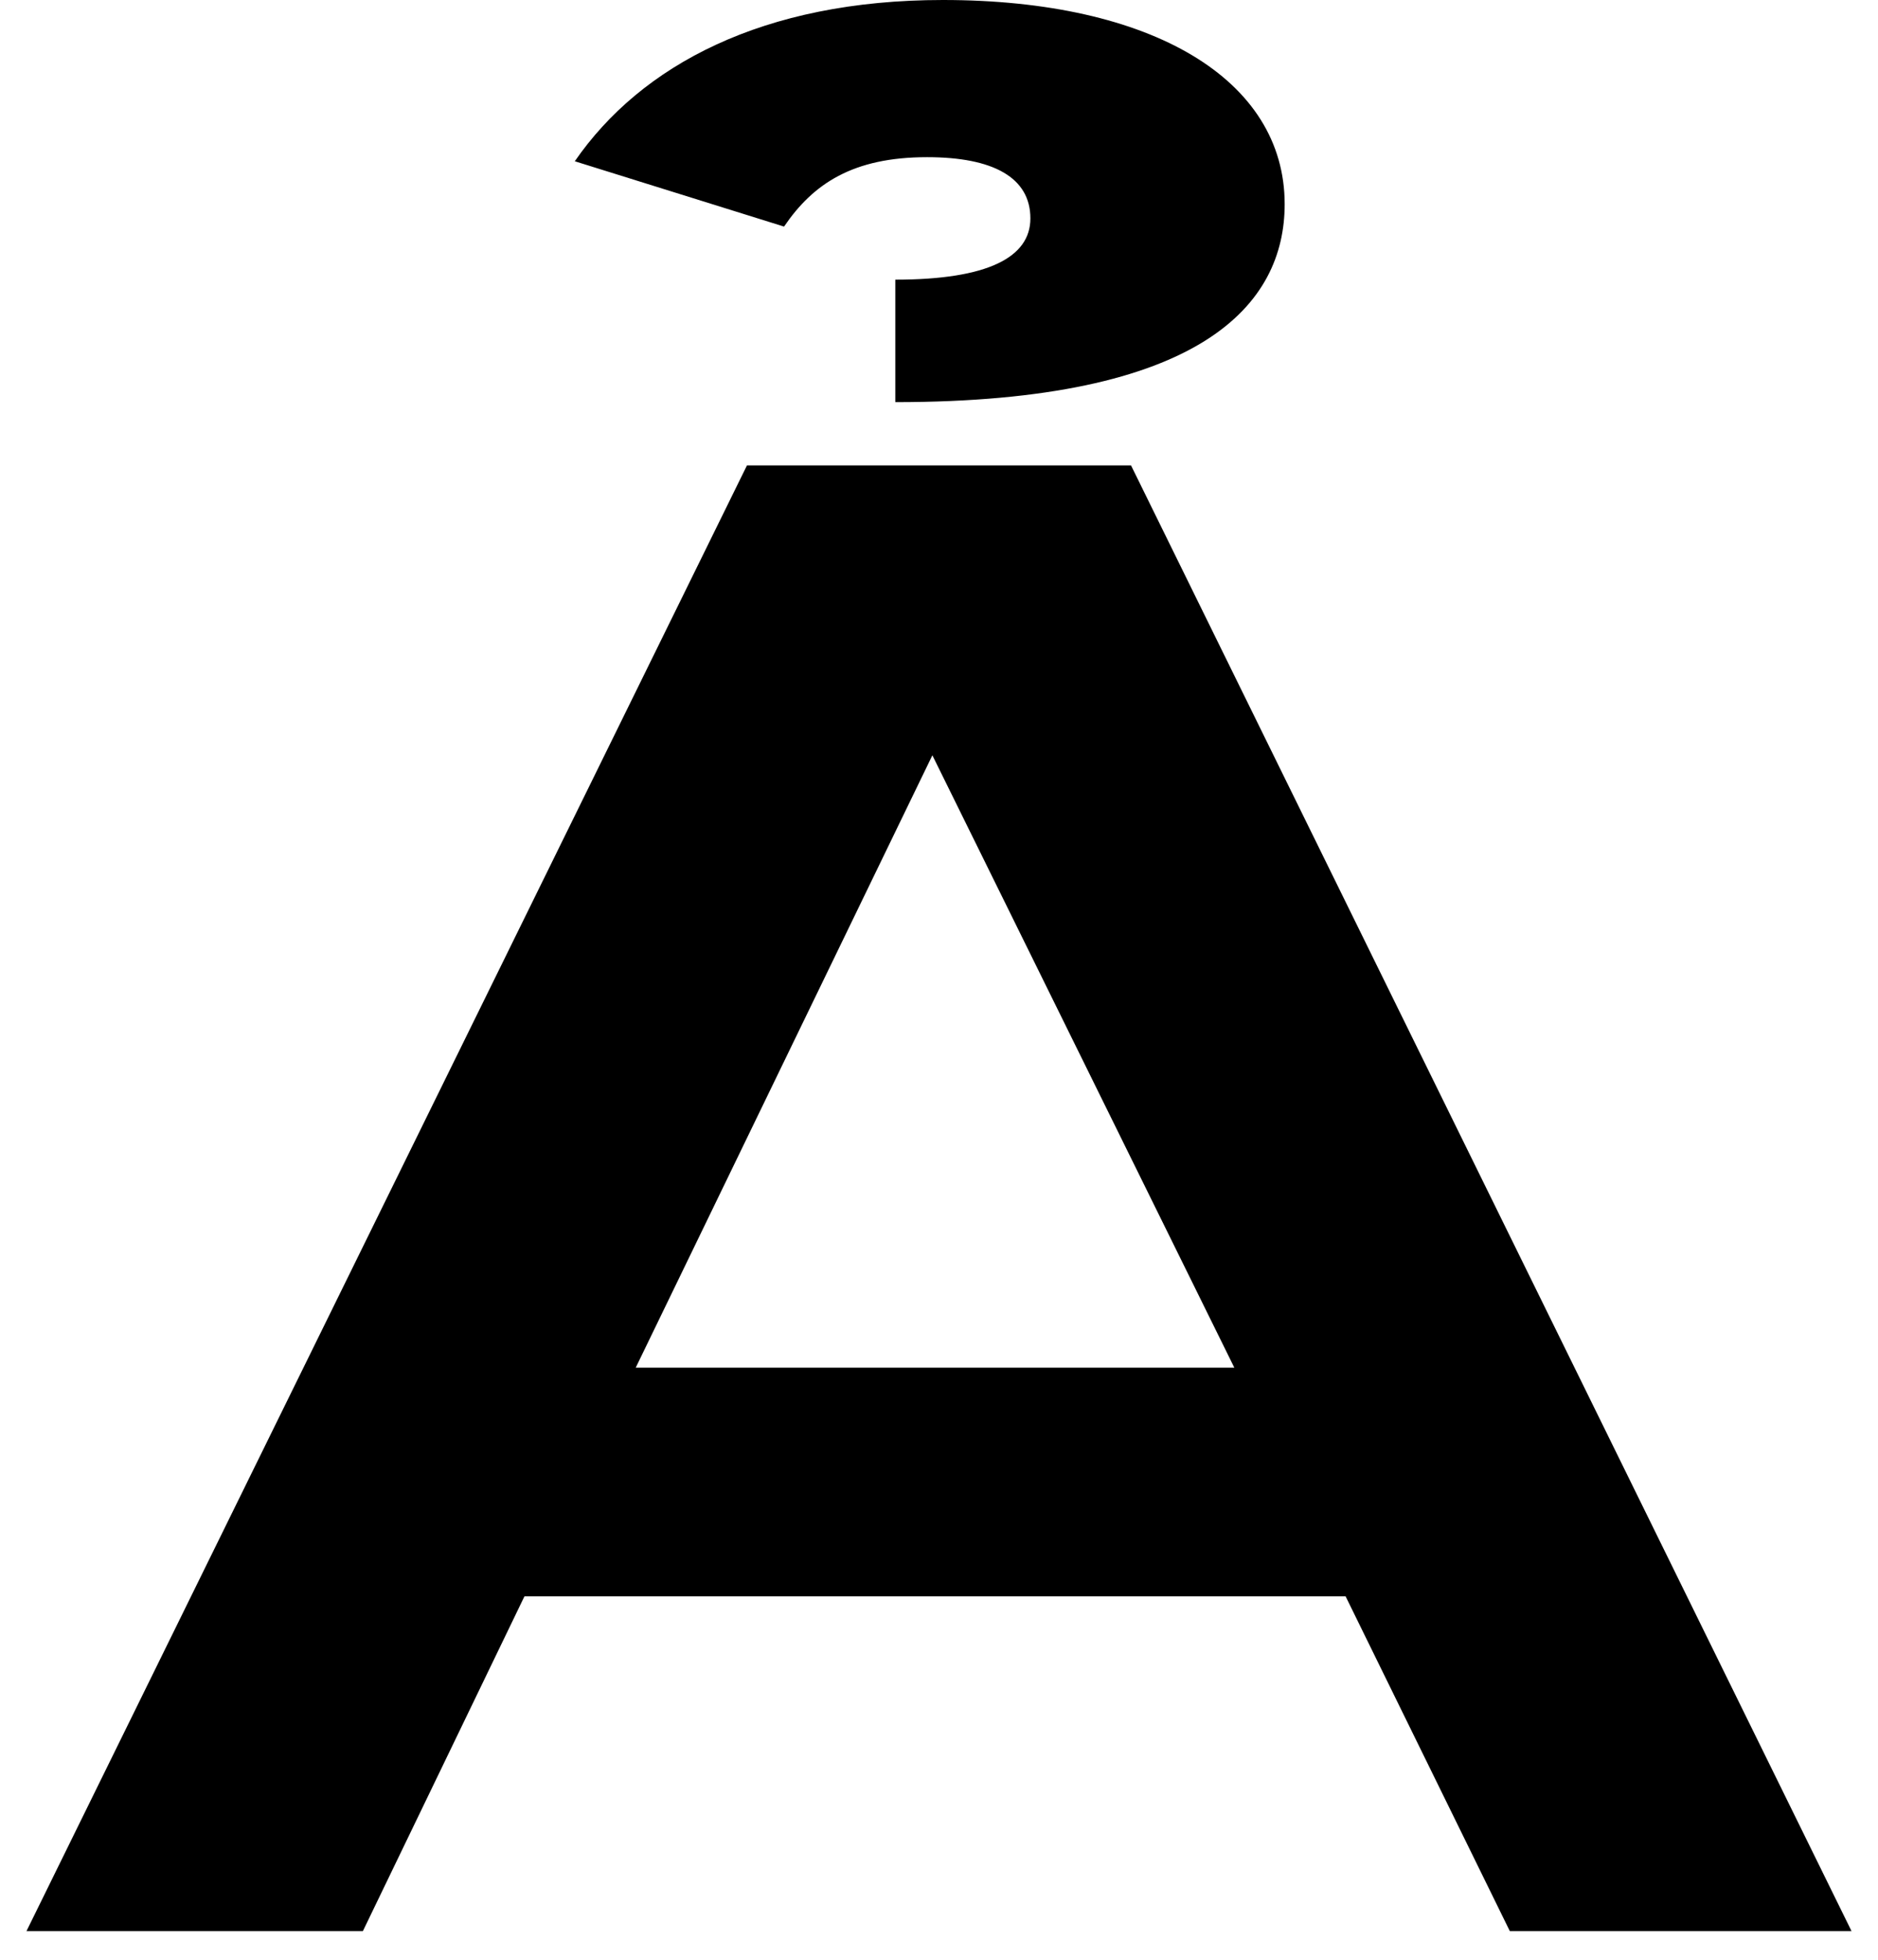 <?xml version="1.0" encoding="UTF-8"?>
<svg xmlns="http://www.w3.org/2000/svg" width="709" height="740" version="1.1" viewBox="0 0 709 740" preserveAspectRatio="none">
  <!-- Generator: Adobe Illustrator 28.7.1, SVG Export Plug-In . SVG Version: 1.2.0 Build 142)  -->
  <g>
    <g id="Layer_2">
      <path d="M240,516.311l112-231.184,114,231.184h-226ZM427,175.7h-145L10,729h127l61-126.381h310l62,126.381h129L427,175.7ZM485,77.061C485,30.054,435,0,356,0c-68,0-114,24.66-139,60.878l79,24.66c11-16.183,26-26.201,54-26.201,25,0,39,7.706,39,23.118,0,14.642-16,23.118-51,23.118v46.237c116,0,147-36.989,147-74.749Z"/>
    </g>
  </g>
</svg>